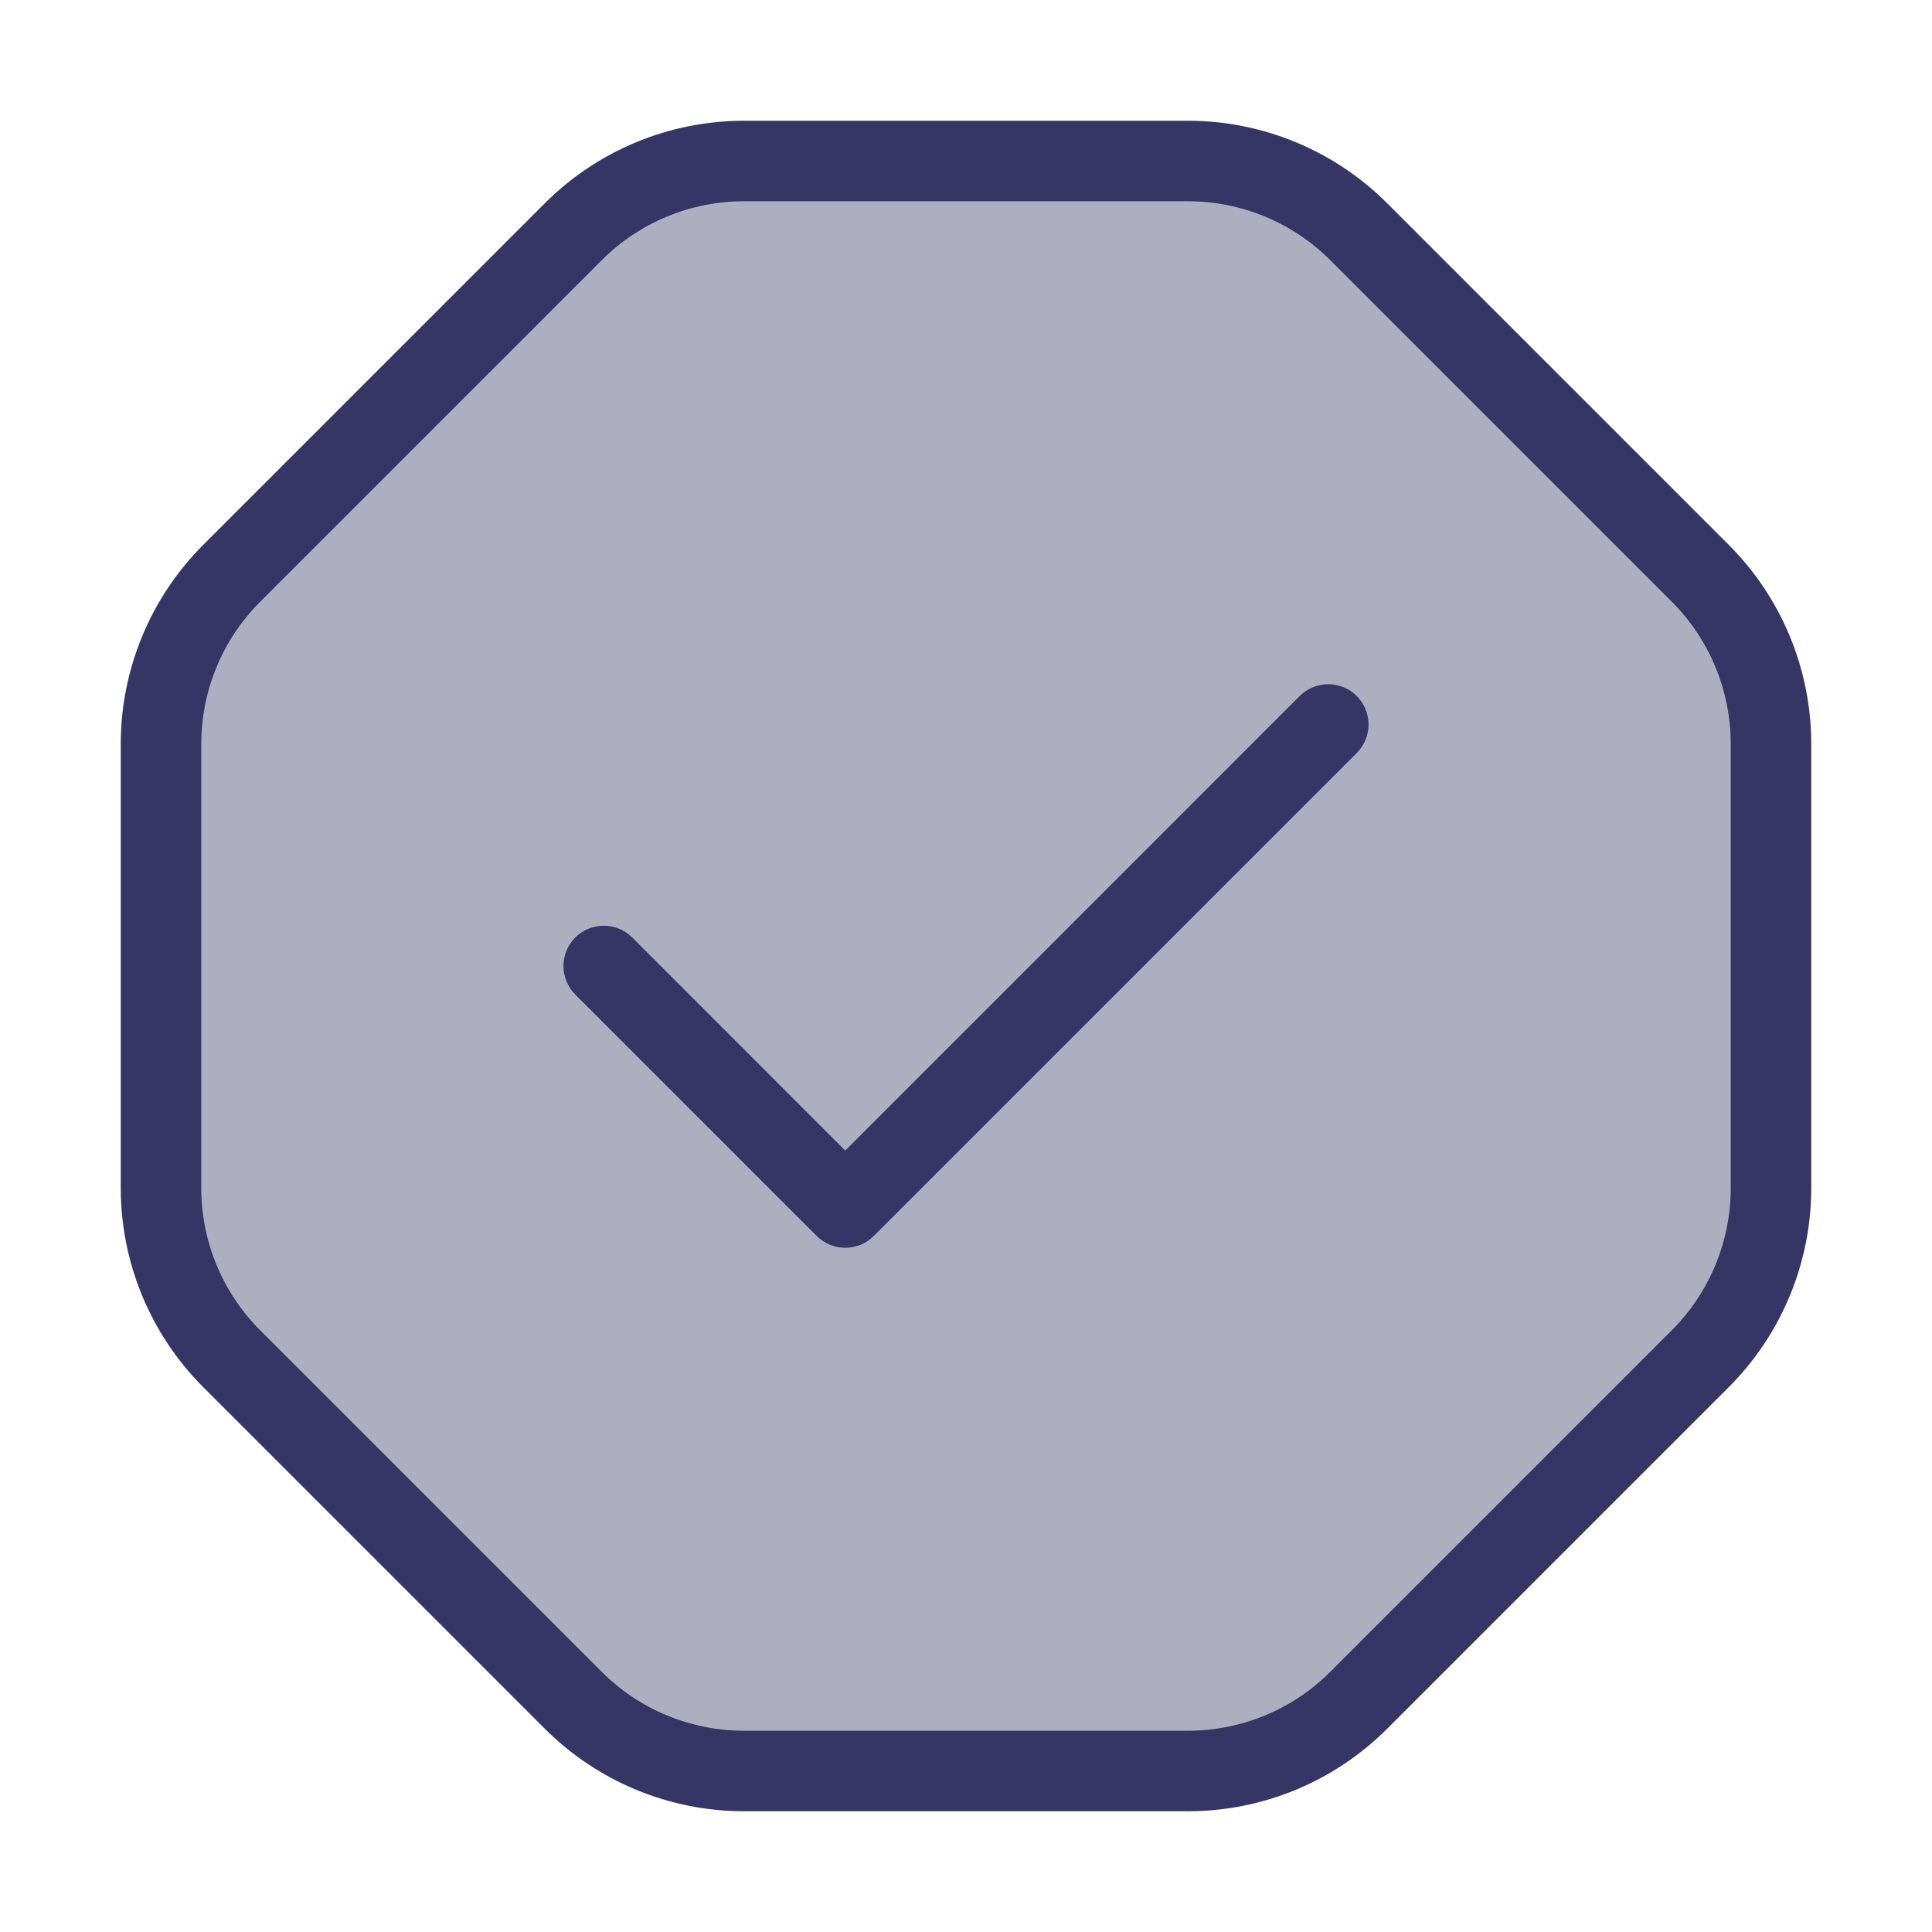 <svg width="24" height="24" viewBox="0 0 24 24" fill="none" xmlns="http://www.w3.org/2000/svg">
<path opacity="0.4" d="M9.243 2H14.757C15.553 2 16.316 2.316 16.879 2.879L21.121 7.121C21.684 7.684 22 8.447 22 9.243V14.757C22 15.553 21.684 16.316 21.121 16.879L16.879 21.121C16.316 21.684 15.553 22 14.757 22H9.243C8.447 22 7.684 21.684 7.121 21.121L2.879 16.879C2.316 16.316 2 15.553 2 14.757V9.243C2 8.447 2.316 7.684 2.879 7.121L7.121 2.879C7.684 2.316 8.447 2 9.243 2Z" fill="#353566"/>
<path d="M16.854 9.354C17.049 9.158 17.049 8.842 16.854 8.646C16.658 8.451 16.342 8.451 16.146 8.646L10.5 14.293L7.854 11.646C7.658 11.451 7.342 11.451 7.146 11.646C6.951 11.842 6.951 12.158 7.146 12.354L10.146 15.354C10.342 15.549 10.658 15.549 10.854 15.354L16.854 9.354Z" fill="#353566"/>
<path fill-rule="evenodd" clip-rule="evenodd" d="M9.243 1.5C8.314 1.5 7.424 1.869 6.768 2.525L2.525 6.768C1.869 7.424 1.5 8.314 1.5 9.243V14.757C1.5 15.686 1.869 16.576 2.525 17.232L6.768 21.475C7.424 22.131 8.314 22.5 9.243 22.5H14.757C15.686 22.5 16.576 22.131 17.232 21.475L21.475 17.232C22.131 16.576 22.5 15.686 22.5 14.757V9.243C22.5 8.314 22.131 7.424 21.475 6.768L17.232 2.525C16.576 1.869 15.686 1.5 14.757 1.5H9.243ZM7.475 3.232C7.944 2.763 8.58 2.5 9.243 2.5H14.757C15.42 2.5 16.056 2.763 16.525 3.232L20.768 7.475C21.237 7.944 21.5 8.58 21.5 9.243V14.757C21.5 15.42 21.237 16.056 20.768 16.525L16.525 20.768C16.056 21.237 15.42 21.5 14.757 21.5H9.243C8.58 21.5 7.944 21.237 7.475 20.768L3.232 16.525C2.763 16.056 2.5 15.42 2.5 14.757V9.243C2.5 8.58 2.763 7.944 3.232 7.475L7.475 3.232Z" fill="#353566"/>
</svg>
